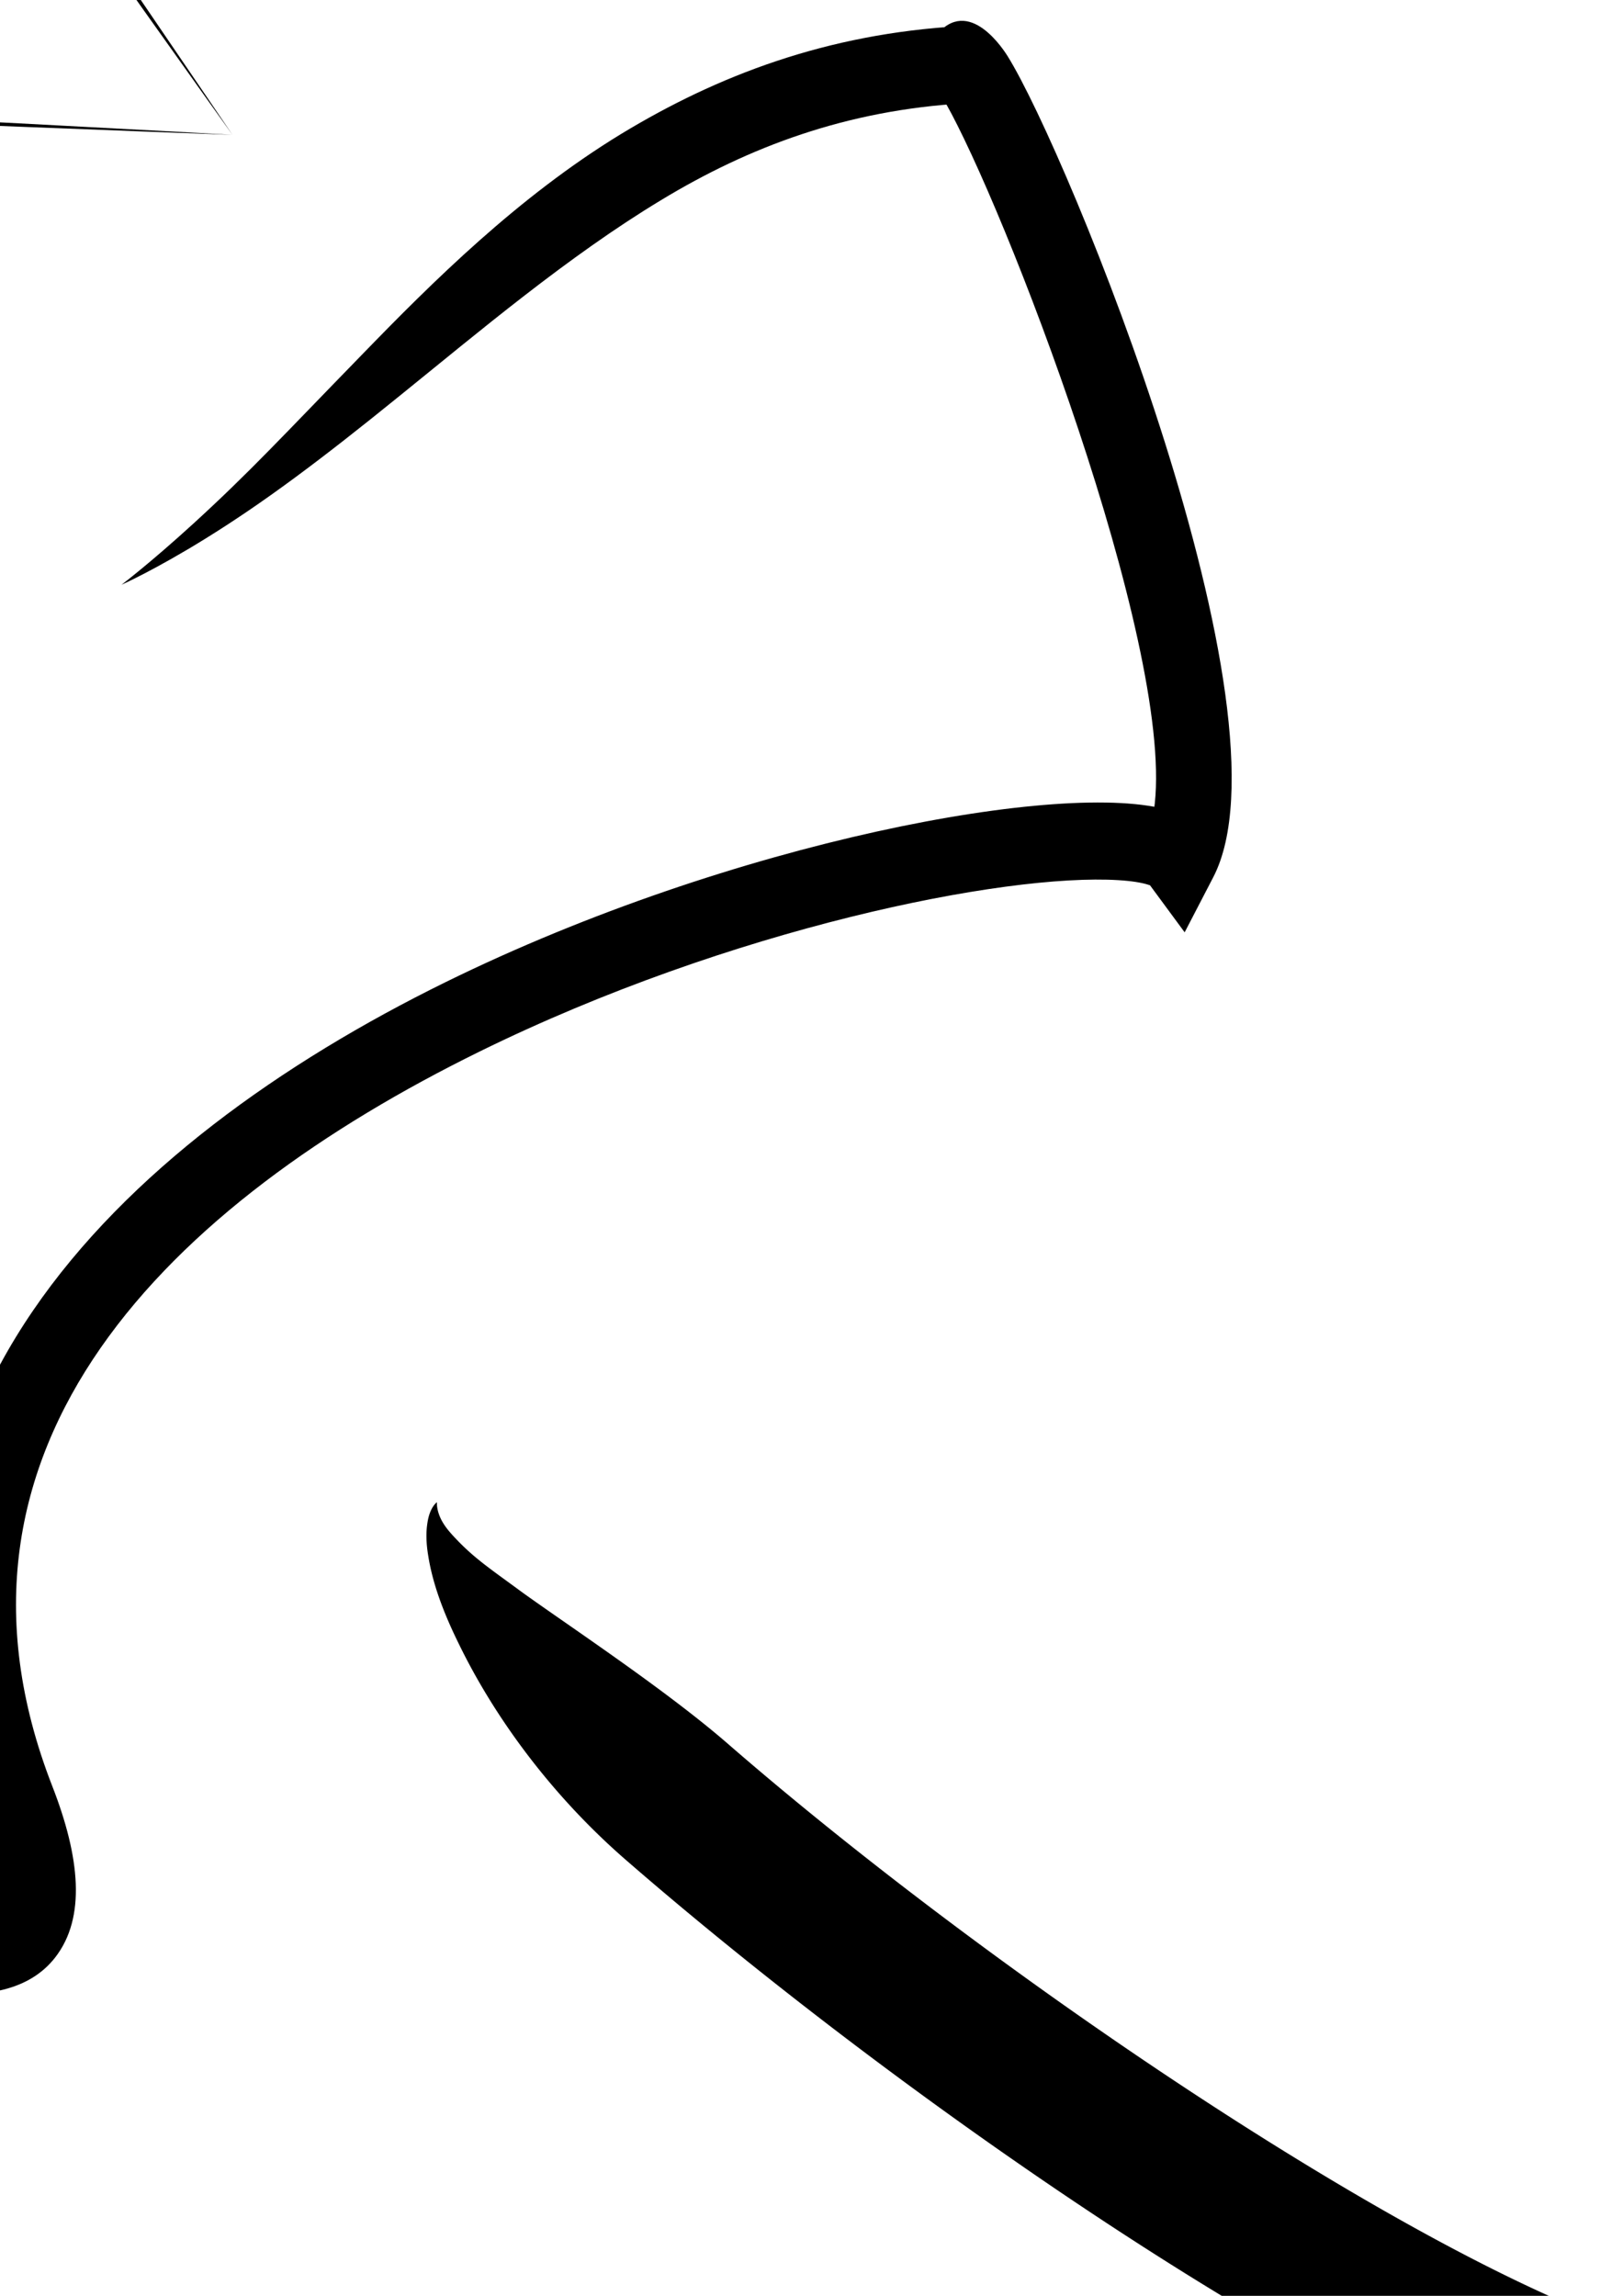 <?xml version="1.0" encoding="UTF-8" standalone="no"?>
<svg
   xmlns:dc="http://purl.org/dc/elements/1.1/"
   xmlns:cc="http://creativecommons.org/ns#"
   xmlns:rdf="http://www.w3.org/1999/02/22-rdf-syntax-ns#"
   xmlns:svg="http://www.w3.org/2000/svg"
   xmlns="http://www.w3.org/2000/svg"
   xmlns:sodipodi="http://sodipodi.sourceforge.net/DTD/sodipodi-0.dtd"
   xmlns:inkscape="http://www.inkscape.org/namespaces/inkscape"
   width="210mm"
   height="297mm"
   viewBox="0 0 210 297"
   version="1.1"
   id="svg8"
   inkscape:version="1.0.2 (e86c870879, 2021-01-15)"
   sodipodi:docname="1.svg">
  <defs
     id="defs2">
    <inkscape:path-effect
       miter_limit="100"
       jointype="extrapolated"
       smoothing="0.5"
       end_offset="0.674"
       attach_start="0.419"
       stroke_width="10"
       is_visible="true"
       id="path-effect855"
       lpeversion="1"
       effect="taper_stroke" />
    <inkscape:path-effect
       effect="taper_stroke"
       id="path-effect821"
       is_visible="true"
       stroke_width="20"
       attach_start="0.27"
       end_offset="0.343"
       smoothing="0.5"
       lpeversion="1"
       jointype="round"
       miter_limit="100" />
    <inkscape:path-effect
       effect="taper_stroke"
       id="path-effect12"
       is_visible="true"
       lpeversion="1"
       stroke_width="0.862"
       attach_start="1"
       end_offset="0.71"
       smoothing="0.5"
       jointype="extrapolated"
       miter_limit="100" />
  </defs>
  <sodipodi:namedview
     id="base"
     pagecolor="#ffffff"
     bordercolor="#666666"
     borderopacity="1.0"
     inkscape:pageopacity="0.0"
     inkscape:pageshadow="2"
     inkscape:zoom="0.35"
     inkscape:cx="1425.9377"
     inkscape:cy="560"
     inkscape:document-units="mm"
     inkscape:current-layer="layer1"
     showgrid="false"
     inkscape:window-width="1920"
     inkscape:window-height="1016"
     inkscape:window-x="0"
     inkscape:window-y="27"
     inkscape:window-maximized="1"
     inkscape:document-rotation="0" />
  <g
     inkscape:label="Layer 1"
     inkscape:groupmode="layer"
     id="layer1">
    <path
       sodipodi:type="star"
       style="fill:#000000;fill-rule:nonzero;stroke:none;stroke-width:0.862"
       id="path10"
       sodipodi:sides="5"
       sodipodi:cx="-86.337611"
       sodipodi:cy="-46.812901"
       sodipodi:r1="132.97243"
       sodipodi:r2="66.486214"
       sodipodi:arg1="0.50433761"
       sodipodi:arg2="1.1326561"
       inkscape:flatsided="false"
       inkscape:rounded="0"
       inkscape:randomized="0"
       d="m -58.149,13.824 c 44.104,2.025 88.228,3.619 88.228,3.619 0,0 -44.085,-2.455 -88.189,-4.48 l -0.227,-0.01 -53.48,70.55 0.759,0.146 -23.467,-85.362 -83.623,-29.062 0.096,0.767 73.933,-48.696 1.799,-88.511 -0.7,0.328 69.16,55.266 84.734,-25.641 -0.528,-0.564 -31.19,82.853 14.774,21.228 C 11.827,-8.029 30.079,17.443 30.079,17.443 c 0,0 -17.545,-25.964 -35.443,-51.682 l -14.644,-21.042 0.05,0.398 31.418,-83.458 -85.353,25.828 0.394,0.076 -69.665,-55.67 -1.812,89.157 0.194,-0.351 -74.473,49.052 84.234,29.274 -0.274,-0.293 23.638,85.986 53.871,-71.065 -0.363,0.17 z"
       inkscape:transform-center-x="7.7675472"
       inkscape:transform-center-y="5.0814265"
       inkscape:path-effect="#path-effect12" />
    <path
       sodipodi:nodetypes="csccc"
       inkscape:original-d="M -170.24833,133.85971 C -180.39249,155.29419 31.061861,307.1068 2.1088133,232.88946 -34.948547,137.89776 142.98363,98.210484 152.54333,111.18113 163.19151,90.662364 126.54687,5.0819821 124.57309,8.3716211 74.570311,11.202398 51.970321,53.180004 15.715955,75.651374"
       inkscape:path-effect="#path-effect855"
       inkscape:connector-curvature="0"
       id="path853"
       d="m -97.233,199.281 c -10.04,-7.239 -19.154,-13.863 -28.487,-20.896 -9.212,-6.945 -16.82,-12.885 -24.075,-19.05 -7.375,-6.289 -11.902,-10.453 -16.022,-15.433 0,0 0,0 0,0 -1.909,-2.321 -3.052,-3.972 -3.87,-5.785 -0.41,-0.91 -0.628,-1.637 -0.72,-2.318 -0.173,-1.28 0.159,-1.94 0.159,-1.94 0,0 -0.476,0.573 -0.539,1.956 -0.034,0.721 0.049,1.556 0.308,2.576 0.505,1.996 1.416,4.041 2.97,6.689 1e-5,0 1e-5,0 1e-5,0 3.269,5.601 7.478,10.964 13.993,18.1 6.41,7.039 13.752,14.207 22.392,21.824 8.69,7.662 18.084,15.209 28.043,22.387 C -59.041,239.142 -5.938,270.032 7.139,253.23 11.151,248.076 10.348,240.252 6.767,231.072 -10.424,187.006 22.205,155.621 62.05,136.037 c 32.453,-15.951 67.916,-23.076 82.652,-22.174 1.746,0.107 2.965,0.318 3.744,0.553 0.071,0.021 0.135,0.042 0.194,0.062 0.522,0.179 -0.121,-0.331 -0.121,-0.331 l 4.764,6.464 3.699,-7.127 C 167.909,92.428 138.18,19.757 130.364,7.247 129.328,5.59 124.488,-1.206 120.286,5.799 l 4.005,-2.42 C 106.978,4.36 92.855,9.753 80.348,17.341 67.027,25.468 55.944,36.489 46.835,45.883 36.629,56.358 32.356,61.034 25.075,67.688 c -5.653,5.167 -9.359,7.964 -9.359,7.964 0,0 4.244,-1.873 10.863,-5.971 C 34.023,65.072 41.287,59.665 51.703,51.215 61.819,43.049 73.491,33.153 85.535,25.89 96.847,19.027 109.526,14.231 124.856,13.364 l 2.643,-0.15 1.362,-2.27 c 0,0 -7.319,1.074 -7.319,1.074 0,0 -0.051,-0.056 -0.051,-0.056 0,0 -0.012,-0.015 -0.008,-0.01 0.005,0.006 0.016,0.02 0.034,0.044 0.02,0.027 0.045,0.061 0.076,0.106 0.035,0.05 0.075,0.109 0.121,0.179 0.051,0.078 0.107,0.165 0.17,0.265 0.713,1.142 1.639,2.888 2.874,5.453 9.926,20.621 30.493,77.111 23.348,90.879 l 8.463,-0.663 c -1.374,-1.864 -3.461,-2.836 -5.226,-3.37 -13.346,-4.039 -56.438,3.901 -93.704,22.217 -42.246,20.764 -80.055,56.719 -60.188,107.644 3.143,8.056 2.581,11.373 1.797,12.381 -0.42,0.539 -1.883,1.351 -5.818,0.991 -17.437,-1.595 -55.698,-23.59 -90.663,-48.798 z"
       style="fill:#000000;fill-rule:nonzero;stroke:none;stroke-width:10;stroke-linecap:butt;stroke-linejoin:miter;stroke-miterlimit:4;stroke-dasharray:none;stroke-opacity:1" />
    <path
       style="fill:#000000;fill-rule:nonzero;stroke:none;stroke-width:10;stroke-linecap:butt;stroke-linejoin:miter;stroke-miterlimit:4;stroke-dasharray:none;stroke-opacity:1"
       d="m 94.319,225.708 c -7.972,-6.96 -20.534,-15.242 -26.82,-19.767 0,0 -2e-6,-1e-5 -2e-6,-1e-5 -3.835,-2.825 -5.868,-4.169 -8.16,-6.511 -1.014,-1.05 -1.635,-1.747 -2.132,-2.626 -0.792,-1.431 -0.669,-2.468 -0.669,-2.468 0,0 -0.951,0.623 -1.243,2.744 -0.18,1.165 -0.161,2.553 0.117,4.207 0.543,3.401 1.822,7.042 3.948,11.358 0,0 2e-6,0 2e-6,0 4.639,9.546 12.058,19.715 21.851,28.167 44.645,38.749 125.556,93.454 150.943,80.64 11.425,-5.767 11.031,-18.974 6.059,-31.721 -30.035,-76.992 105.445,-112.087 132.971,-110.401 0.292,0.018 0.563,0.039 0.814,0.063 0.226,0.021 0.433,0.044 0.622,0.069 0.17,0.022 0.323,0.044 0.461,0.067 0.124,0.02 0.232,0.04 0.327,0.059 0.085,0.017 0.156,0.033 0.216,0.047 0.053,0.013 0.095,0.024 0.125,0.032 0.028,0.008 0.044,0.013 0.052,0.015 0,0 -2.519,-2.092 -2.519,-2.092 a 10,10 0 0 0 16.926,-1.327 C 400.476,152.617 369.742,78.442 361.39,65.074 360.128,63.055 350.992,50.022 342.784,63.703 l 8.01,-4.839 c -36.856,2.087 -60.005,23.173 -80.912,42.257 -7.877,7.143 -14.601,16.7 -19.169,23.211 -4.784,6.818 -8.211,11.796 -8.211,11.796 0,0 6.008,-0.681 14.297,-3.879 8.51,-3.283 18.296,-8.757 26.567,-16.356 20.784,-18.972 39.689,-35.426 68.559,-37.061 a 10,10 0 0 0 8.01,-4.839 c 0,0 -15.62,1.5 -15.62,1.5 0.024,0.036 0.055,0.084 0.095,0.148 0.045,0.071 0.097,0.156 0.157,0.257 0.067,0.112 0.142,0.239 0.225,0.384 0.092,0.161 0.191,0.337 0.299,0.533 0.119,0.217 0.246,0.453 0.382,0.709 1.409,2.663 3.357,6.824 5.611,12.12 2.993,7.032 6.38,15.725 9.536,24.926 7.97,23.237 12.77,46.827 9.835,52.482 l 16.926,-1.327 c -10.197,-13.836 -63.605,-3.098 -105.16,17.327 -43.447,21.354 -83.846,59.593 -62.641,113.949 1.877,4.81 2.138,7.017 2.03,8.292 -0.006,0.065 -0.012,0.107 -0.015,0.126 -0.003,0.018 7.3e-4,-1.4e-4 7.3e-4,-1.4e-4 0,0 0.025,-0.085 0.025,-0.085 0,0 0.05,-0.135 0.05,-0.135 0,0 1.471,-1.601 1.471,-1.601 0,0 -3.14,0.42 -9.908,-1.641 -28.573,-8.702 -83.909,-45.867 -118.914,-76.249 z"
       id="path14"
       inkscape:connector-curvature="0"
       inkscape:path-effect="#path-effect821"
       inkscape:original-d="M 56.537386,194.33591 C 46.393225,215.77039 257.84757,367.583 228.89452,293.36566 191.83716,198.37396 369.76934,158.68668 379.32904,171.65733 389.97722,151.13856 353.33258,65.558174 351.3588,68.847814 301.35602,71.678584 278.75603,113.6562 242.50167,136.12757"
       sodipodi:nodetypes="csccc" />
  </g>
</svg>
